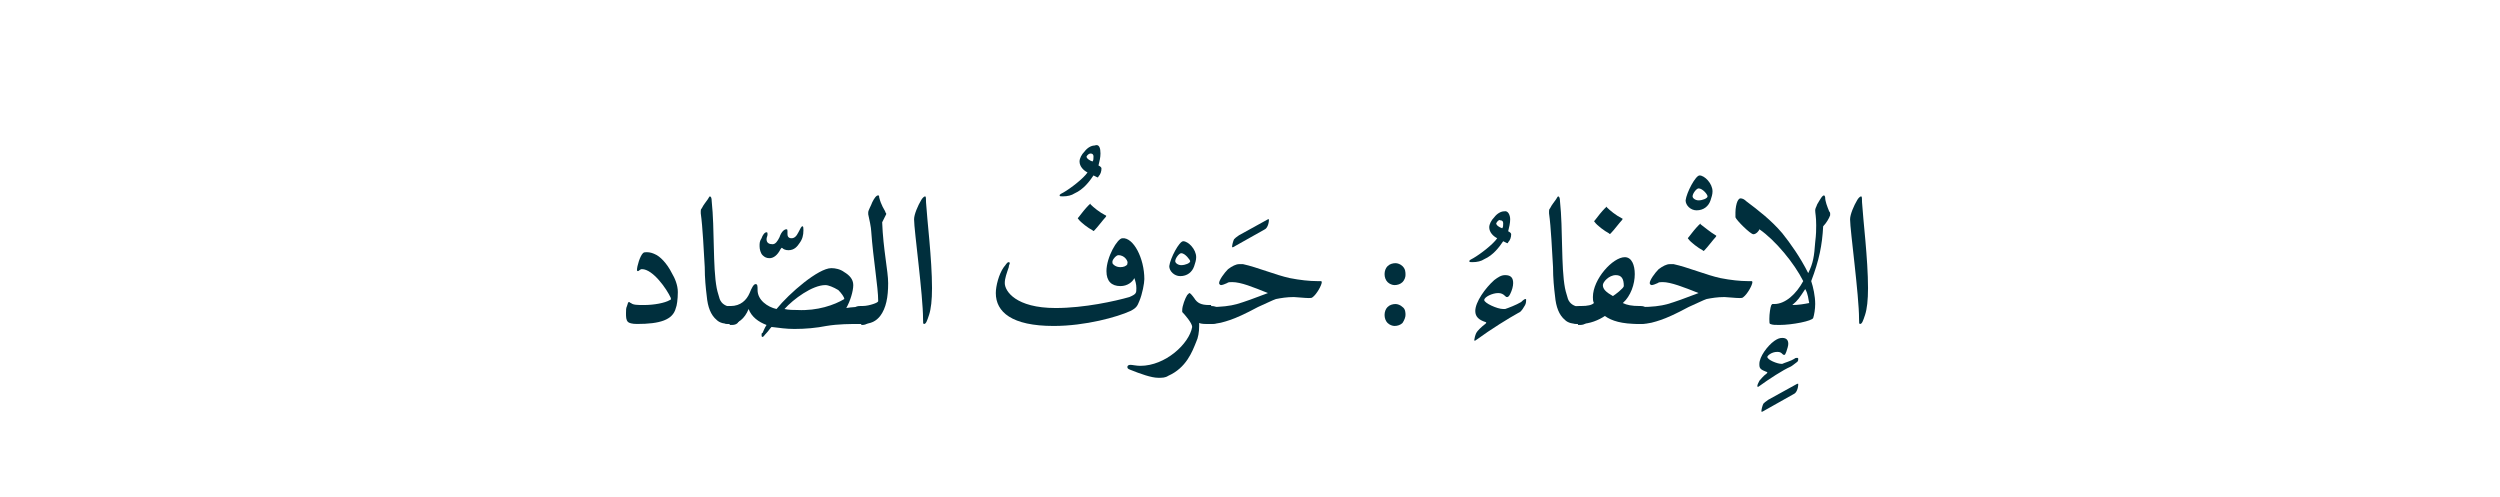 <?xml version="1.0" encoding="utf-8"?>
<!-- Generator: Adobe Illustrator 19.2.0, SVG Export Plug-In . SVG Version: 6.00 Build 0)  -->
<svg version="1.1" id="Layer_1" xmlns="http://www.w3.org/2000/svg" xmlns:xlink="http://www.w3.org/1999/xlink" x="0px" y="0px"
	 viewBox="0 0 250.8 49.9" style="enable-background:new 0 0 250.8 49.9;" xml:space="preserve">
<style type="text/css">
	.st0{fill:#002F3D;}
	.st1{fill:none;}
</style>
<g>
	<g>
		<path class="st0" d="M68,29.3c0,0.7-0.1,1.4-0.2,1.6c-0.3,1.2-1.6,1.6-3.9,1.6c-0.5,0-0.8-0.1-0.9-0.2c-0.2-0.2-0.2-0.5-0.2-0.9
			c0-0.3,0-0.5,0.1-0.7c0.1-0.3,0.1-0.4,0.2-0.4c0.1,0,0.1,0.1,0.2,0.1c0.2,0.2,0.7,0.2,1.3,0.2c1,0,2.1-0.2,2.6-0.5
			c0.1,0,0.1-0.1,0.1-0.1c0,0,0-0.1,0-0.1C66.9,29,65.5,27,64.4,27c-0.2,0-0.3,0.2-0.4,0.2c0,0-0.1,0-0.1-0.1c0-0.4,0.3-1.4,0.6-1.7
			c0.1-0.1,0.2-0.1,0.4-0.1c0.3,0,0.6,0.1,0.8,0.2c0.5,0.2,1.2,0.9,1.7,1.9C67.7,27.9,68,28.6,68,29.3z"/>
		<path class="st0" d="M73.2,32.5c-0.5,0-1-0.1-1.3-0.4c-0.6-0.5-0.9-1.3-1-2.4c-0.1-0.8-0.2-1.8-0.2-2.9c-0.1-1.6-0.2-4-0.4-5.4
			c0-0.1,0-0.2,0-0.2c0-0.1,0-0.2,0.1-0.3c0.2-0.4,0.4-0.6,0.6-0.9c0.1-0.2,0.2-0.3,0.2-0.3c0.1,0,0.2,0.1,0.2,0.5
			c0.3,2.8,0.1,6.6,0.5,8.7c0.1,0.5,0.2,0.7,0.3,1.1c0.2,0.5,0.6,0.7,1.1,0.8c0.6,0,0.9,0.3,0.9,0.9c0,0.7-0.3,0.9-0.8,0.9H73.2z"/>
		<path class="st0" d="M77.2,25.9c-0.3,0-0.5-0.1-0.7-0.3c-0.2-0.2-0.3-0.6-0.3-0.9c0-0.3,0-0.5,0.2-0.8c0.1-0.3,0.3-0.6,0.5-0.6
			c0.1,0,0.1,0.1,0.1,0.2c0,0.2-0.1,0.3-0.1,0.5c0,0.4,0.3,0.5,0.6,0.5c0.3,0,0.5-0.3,0.7-0.7c0.2-0.6,0.5-0.8,0.7-0.8
			c0.1,0,0.1,0.1,0.1,0.2c0,0.1,0,0.2,0,0.3c0,0.2,0.1,0.4,0.4,0.4c0.3,0,0.5-0.2,0.7-0.6c0.2-0.4,0.3-0.6,0.4-0.6
			c0.1,0,0.1,0.2,0.1,0.4c0,0.5-0.1,0.9-0.4,1.3c-0.2,0.3-0.5,0.7-1.1,0.7c-0.3,0-0.5-0.1-0.6-0.2c-0.1-0.1-0.1,0-0.2,0.1
			C78,25.6,77.6,25.9,77.2,25.9z"/>
		<path class="st0" d="M86.4,32.5c-1.1,0-2.3,0-3.5,0.2c-1,0.2-2.1,0.3-3.2,0.3c-0.8,0-1.5-0.1-2.3-0.2c-0.2,0.2-0.3,0.4-0.5,0.6
			c-0.2,0.2-0.3,0.4-0.4,0.4c-0.1,0-0.1-0.1-0.1-0.2c0-0.1,0-0.2,0.1-0.2c0.1-0.2,0.2-0.5,0.4-0.8c-0.8-0.3-1.5-0.8-1.8-1.6
			c-0.4,1-1.1,1.5-1.8,1.5h-0.2c-0.5,0-0.7-0.3-0.7-0.9s0.2-0.9,0.7-0.9h0.2c1,0,1.6-0.6,1.9-1.3c0.2-0.5,0.4-0.9,0.6-0.9
			c0.2,0,0.2,0.2,0.2,0.6c0,1,1,1.7,1.9,1.9c1.3-1.6,4.2-4.1,5.5-4.1c0.4,0,0.9,0.1,1.3,0.4c0.5,0.3,0.9,0.7,0.9,1.3
			c0,0.6-0.3,1.6-0.7,2.3c0.6-0.1,1-0.1,1.4-0.1h0.2c0.6,0,0.8,0.3,0.8,0.9c0,0.6-0.3,0.9-0.8,0.9H86.4z M84.7,30
			c0-0.2-0.3-0.6-0.6-0.9c-0.5-0.3-1-0.5-1.3-0.5c-1.3,0-3.2,1.4-4.1,2.4c0.4,0.1,1,0.1,1.3,0.1C82,31.2,83.7,30.6,84.7,30
			C84.7,30.1,84.7,30.1,84.7,30z"/>
		<path class="st0" d="M88.3,31.7c-0.4,0.5-0.9,0.8-1.8,0.8h-0.2c-0.5,0-0.8-0.3-0.8-1c0-0.6,0.3-0.8,0.8-0.8h0.2
			c0.4,0,0.8-0.1,1.1-0.2c0.3-0.1,0.5-0.2,0.5-0.3c0-1.4-0.5-4.2-0.7-7c0-0.3-0.2-1.3-0.3-1.7c0-0.1,0-0.1,0-0.2
			c0-0.2,0.3-0.7,0.4-1c0.2-0.4,0.4-0.7,0.6-0.7c0.1,0,0.1,0.1,0.1,0.2c0.2,0.8,0.5,1.2,0.6,1.4c0,0.1,0.1,0.2,0.1,0.2
			c0,0,0,0.1,0,0.1c-0.1,0.2-0.3,0.6-0.4,0.8c0.1,2.7,0.6,4.9,0.6,6.1C89.1,29.8,88.9,30.9,88.3,31.7z"/>
		<path class="st0" d="M92.7,32.5c-0.1,0-0.1-0.1-0.1-0.5c0-2.4-0.9-8.9-0.9-10c0-0.5,0.4-1.4,0.7-1.9c0.1-0.2,0.3-0.4,0.4-0.4
			c0.1,0,0.1,0.2,0.1,0.6c0.1,1.7,0.6,5.7,0.6,8.6c0,1.2-0.1,2.1-0.3,2.7C93,32.2,92.9,32.5,92.7,32.5z"/>
		<path class="st0" d="M110.4,15.4c0,0.4-0.1,0.8-0.2,1.2c0.2,0.1,0.3,0.2,0.3,0.3c0,0.3-0.1,0.6-0.3,0.8c0,0.1-0.1,0.1-0.1,0.1
			l-0.4-0.2c-0.4,0.6-1,1.4-1.9,1.8c-0.3,0.2-0.7,0.3-1.2,0.3c-0.2,0-0.3,0-0.3-0.1c0-0.1,0.2-0.2,0.4-0.3c0.7-0.4,2-1.4,2.4-2
			c-0.4-0.2-0.8-0.6-0.8-1.1c0-0.3,0.2-0.7,0.5-1c0.3-0.4,0.7-0.6,1-0.6C110.3,14.4,110.4,14.9,110.4,15.4z M109,15.7
			C109,15.7,109,15.8,109,15.7c0,0.2,0.3,0.4,0.6,0.5c0.1-0.1,0.1-0.3,0.1-0.5c0-0.2-0.1-0.3-0.3-0.3
			C109.3,15.4,109.1,15.5,109,15.7z"/>
		<path class="st0" d="M114.8,28c0,0.4-0.2,1.5-0.5,2.2c-0.2,0.5-0.3,0.7-0.9,1c-1.3,0.6-4.5,1.5-7.7,1.5c-4.2,0-5.8-1.4-5.8-3.3
			c0-0.7,0.3-1.9,0.8-2.6c0.2-0.2,0.3-0.5,0.5-0.5c0,0,0.1,0,0.1,0.1c0,0.1-0.1,0.2-0.1,0.4c-0.2,0.6-0.4,1.1-0.4,1.6
			c0,0.8,1.1,2.5,5.1,2.5c2.9,0,6-0.7,7.4-1.1c0.7-0.3,0.7-0.4,0.7-0.9c0-0.4-0.1-0.7-0.2-1c-0.2,0.4-0.7,0.8-1.4,0.8
			c-0.9,0-1.4-0.5-1.4-1.5c0-1.4,1.1-3.3,1.6-3.3C113.7,23.8,114.8,25.9,114.8,28z M110.9,21.6c0.1,0,0.1,0.1,0,0.2
			c-0.2,0.2-0.8,1-1.1,1.3c-0.1,0.1-0.1,0.1-0.2,0c-0.4-0.2-1.2-0.8-1.4-1.1c-0.1-0.1-0.1-0.1,0-0.2c0.3-0.4,0.7-0.9,1-1.2
			c0.2-0.2,0.2-0.2,0.2-0.1C109.7,20.8,110.3,21.3,110.9,21.6z M112.2,25.6c-0.2,0-0.5,0.3-0.6,0.6c0,0,0,0.1,0,0.1s0,0.1,0,0.1
			c0.1,0.2,0.4,0.4,0.8,0.4c0.3,0,0.6-0.1,0.7-0.3c0,0,0,0,0-0.1C113.2,26.3,112.9,25.6,112.2,25.6z"/>
		<path class="st0" d="M118.7,24.2c0.5,0,1.3,0.8,1.3,1.6c0,0.3-0.1,0.6-0.2,0.9c-0.2,0.6-0.7,1-1.4,1c-0.6,0-1.1-0.5-1.1-1
			C117.4,25.9,118.3,24.2,118.7,24.2z M118.5,25.4c-0.2,0-0.6,0.5-0.6,0.8c0,0.2,0.3,0.4,0.6,0.4c0.4,0,0.9-0.2,0.9-0.4
			C119.4,26.1,118.9,25.4,118.5,25.4z"/>
		<path class="st0" d="M121.5,30.7c0.6,0,0.9,0.3,0.9,0.9c0,0.6-0.3,0.9-0.9,0.9h-0.2c-0.5,0-0.8,0-1-0.1c0,0.1,0,0.2,0,0.3
			c0,0.6-0.1,1.2-0.3,1.6c-0.4,1-1,2.6-2.8,3.4c-0.3,0.2-0.6,0.2-1,0.2c-0.7,0-1.8-0.4-2.8-0.8c-0.3-0.1-0.3-0.2-0.3-0.3
			c0-0.1,0.1-0.2,0.3-0.2c0.2,0,0.6,0.1,1,0.1c2.5,0,4.9-2.2,5.2-3.9c0-0.4-0.8-1.3-1-1.5c0,0,0-0.1,0-0.2c0-0.4,0.3-1.2,0.5-1.5
			c0.1-0.1,0.2-0.2,0.2-0.2c0.1,0,0.2,0.1,0.5,0.5c0.3,0.5,0.7,0.7,1.5,0.7H121.5z"/>
		<path class="st0" d="M127.2,22c0.1,0,0.1,0,0.1,0c0,0.5-0.2,0.9-0.4,1l-3.2,1.8c-0.1,0-0.1,0-0.1,0c0-0.2,0.1-0.6,0.2-0.8
			c0.1-0.1,0.2-0.2,0.5-0.4L127.2,22z"/>
		<path class="st0" d="M123.6,28.3c-0.2,0-0.4,0-0.5,0.1c-0.2,0.1-0.5,0.2-0.6,0.2c-0.1,0-0.2-0.1-0.2-0.2c0-0.3,0.5-1,0.9-1.4
			c0.4-0.3,0.8-0.5,1.1-0.5c0.1,0,0.3,0,0.4,0c1.4,0.3,3.3,1.1,4.7,1.4c1,0.2,2,0.3,2.7,0.3c0.1,0,0.3,0,0.4,0c0,0,0.1,0,0.1,0.1
			c0,0.3-0.5,1.2-0.9,1.5c-0.1,0.1-0.2,0.1-0.4,0.1c-0.4,0-1.3-0.1-1.5-0.1c-0.7,0-1.3,0.1-1.8,0.2c-0.3,0.1-0.9,0.4-1.8,0.8
			c-1.3,0.7-2.2,1.1-2.8,1.3c-0.6,0.2-1.2,0.4-2,0.4h-0.2c-0.6,0-0.9-0.3-0.9-0.9c0-0.6,0.3-0.8,0.9-0.8h0.2c1.1,0,2-0.1,2.7-0.3
			c0.7-0.2,1.8-0.6,3.1-1.1C125.7,28.8,124.5,28.3,123.6,28.3z"/>
		<path class="st0" d="M140.7,26.7c0.3,0.3,0.3,0.6,0.3,0.9c0,0.2-0.1,0.5-0.3,0.7c-0.2,0.2-0.5,0.3-0.8,0.3c-0.2,0-0.5-0.1-0.7-0.3
			c-0.2-0.2-0.3-0.5-0.3-0.8c0-0.3,0.1-0.6,0.3-0.8c0.2-0.2,0.5-0.3,0.8-0.3C140.2,26.4,140.5,26.5,140.7,26.7z M140.7,30.8
			c0.3,0.2,0.3,0.6,0.3,0.8c0,0.2-0.1,0.5-0.3,0.8c-0.2,0.2-0.5,0.3-0.8,0.3c-0.2,0-0.5-0.1-0.7-0.3c-0.2-0.2-0.3-0.5-0.3-0.8
			c0-0.3,0.1-0.6,0.3-0.8c0.2-0.2,0.5-0.3,0.8-0.3C140.2,30.5,140.5,30.6,140.7,30.8z"/>
		<path class="st0" d="M151.5,22c0,0.4-0.1,0.8-0.2,1.2c0.2,0.1,0.3,0.2,0.3,0.3c0,0.3-0.1,0.6-0.3,0.8c0,0.1-0.1,0.1-0.1,0.1
			l-0.4-0.2c-0.4,0.6-1,1.4-1.9,1.8c-0.3,0.2-0.7,0.3-1.2,0.3c-0.2,0-0.3,0-0.3-0.1c0-0.1,0.2-0.2,0.4-0.3c0.7-0.4,2-1.4,2.4-2
			c-0.4-0.2-0.8-0.6-0.8-1.1c0-0.3,0.2-0.7,0.5-1c0.3-0.4,0.7-0.6,1-0.6C151.3,21.1,151.5,21.6,151.5,22z M150.1,22.4
			C150.1,22.4,150,22.4,150.1,22.4c0,0.2,0.3,0.4,0.6,0.5c0.1-0.1,0.1-0.3,0.1-0.5c0-0.2-0.1-0.3-0.3-0.3
			C150.4,22,150.2,22.2,150.1,22.4z"/>
		<path class="st0" d="M152.3,31.4c-0.9,0.5-2.7,1.6-4.2,2.7c-0.1,0-0.1,0.1-0.1,0.1c0,0-0.1,0-0.1-0.1c0-0.1,0.1-0.5,0.2-0.7
			c0.1-0.2,0.5-0.6,0.9-0.9c0,0,0.1-0.1,0.1-0.1c0,0,0-0.1-0.1-0.1c-0.6-0.2-1-0.5-1-1.1c0-0.9,1-2.3,1.9-3.1
			c0.4-0.3,0.7-0.5,1.1-0.5c0.6,0,0.8,0.3,0.8,0.8c0,0.3-0.1,0.7-0.3,1.1c-0.1,0.2-0.2,0.3-0.3,0.3c-0.1,0-0.1,0-0.2-0.1
			c-0.2-0.2-0.4-0.3-0.7-0.3c-0.6,0-1.4,0.4-1.4,0.7c0,0.3,1.3,0.9,1.9,0.9c0.1,0,0.1,0,0.2,0c0.3-0.1,1.1-0.4,1.6-0.7
			C152.9,30,153,30,153,30c0.1,0,0.1,0,0.1,0.1c0,0.1,0,0.3-0.1,0.5C152.6,31.3,152.5,31.3,152.3,31.4z"/>
		<path class="st0" d="M158.3,32.5c-0.5,0-1-0.1-1.3-0.4c-0.6-0.5-0.9-1.3-1-2.4c-0.1-0.8-0.2-1.8-0.2-2.9c-0.1-1.6-0.2-4-0.4-5.4
			c0-0.1,0-0.2,0-0.2c0-0.1,0-0.2,0.1-0.3c0.2-0.4,0.4-0.6,0.6-0.9c0.1-0.2,0.2-0.3,0.2-0.3c0.1,0,0.2,0.1,0.2,0.5
			c0.3,2.8,0.1,6.6,0.5,8.7c0.1,0.5,0.2,0.7,0.3,1.1c0.2,0.5,0.6,0.7,1.1,0.8c0.6,0,0.9,0.3,0.9,0.9c0,0.7-0.3,0.9-0.8,0.9H158.3z"
			/>
		<path class="st0" d="M164.6,30.7c0.5,0,0.8,0.3,0.8,0.9c0,0.6-0.3,0.9-0.8,0.9h-0.2c-1.7,0-2.7-0.3-3.4-0.8
			c-0.6,0.4-1.5,0.8-2.5,0.8h-0.2c-0.5,0-0.7-0.3-0.7-0.9c0-0.6,0.3-0.9,0.8-0.9h0.2c0.7,0,1.1-0.1,1.3-0.3
			c-0.1-0.2-0.1-0.4-0.1-0.6c0-1.8,2-4,3.2-4c0.7,0,1,0.8,1,1.7c0,1-0.4,2.2-1.2,2.9c0.4,0.2,0.9,0.3,1.7,0.3H164.6z M162.7,21.9
			c0.1,0,0.1,0.1,0,0.2c-0.2,0.2-0.8,1-1.1,1.3c-0.1,0.1-0.1,0.1-0.2,0c-0.4-0.2-1.2-0.8-1.4-1.1c-0.1-0.1-0.1-0.1,0-0.2
			c0.3-0.4,0.7-0.9,1-1.2c0.2-0.2,0.2-0.2,0.2-0.1C161.5,21.1,162.1,21.6,162.7,21.9z M162.1,27.6c-0.7,0-1.3,0.7-1.3,1
			c0,0.4,0.3,0.7,1,1.1c0.2-0.1,1.1-0.8,1.1-1C162.9,28,162.7,27.6,162.1,27.6z"/>
		<path class="st0" d="M170.5,17.6c0.5,0,1.3,0.8,1.3,1.6c0,0.3-0.1,0.6-0.2,0.9c-0.2,0.6-0.7,1-1.4,1c-0.6,0-1.1-0.5-1.1-1
			C169.2,19.3,170.1,17.6,170.5,17.6z M170.4,18.9c-0.2,0-0.6,0.5-0.6,0.8c0,0.2,0.3,0.4,0.6,0.4c0.4,0,0.9-0.2,0.9-0.4
			C171.3,19.5,170.8,18.9,170.4,18.9z"/>
		<path class="st0" d="M166.8,28.3c-0.2,0-0.4,0-0.5,0.1c-0.2,0.1-0.5,0.2-0.6,0.2c-0.1,0-0.2-0.1-0.2-0.2c0-0.3,0.5-1,0.9-1.4
			c0.4-0.3,0.8-0.5,1.1-0.5c0.1,0,0.3,0,0.4,0c1.4,0.3,3.3,1.1,4.7,1.4c1,0.2,2,0.3,2.7,0.3c0.1,0,0.3,0,0.4,0c0,0,0.1,0,0.1,0.1
			c0,0.3-0.5,1.2-0.9,1.5c-0.1,0.1-0.2,0.1-0.4,0.1c-0.4,0-1.3-0.1-1.5-0.1c-0.7,0-1.3,0.1-1.8,0.2c-0.3,0.1-0.9,0.4-1.8,0.8
			c-1.3,0.7-2.2,1.1-2.8,1.3c-0.6,0.2-1.2,0.4-2,0.4h-0.2c-0.6,0-0.9-0.3-0.9-0.9c0-0.6,0.3-0.8,0.9-0.8h0.2c1.1,0,2-0.1,2.7-0.3
			c0.7-0.2,1.8-0.6,3.1-1.1C168.9,28.8,167.6,28.3,166.8,28.3z M172.1,23.6c0.1,0,0.1,0.1,0,0.2c-0.2,0.2-0.8,1-1.1,1.3
			c-0.1,0.1-0.1,0.1-0.2,0c-0.4-0.2-1.2-0.8-1.4-1.1c-0.1-0.1-0.1-0.1,0-0.2c0.3-0.4,0.7-0.9,1-1.2c0.2-0.2,0.2-0.2,0.2-0.1
			C171,22.8,171.6,23.3,172.1,23.6z"/>
		<path class="st0" d="M180.3,38.5c0.1,0,0.1,0,0.1,0c0,0.5-0.2,0.9-0.4,1l-3.2,1.8c-0.1,0-0.1,0-0.1,0c0-0.2,0.1-0.6,0.2-0.8
			c0.1-0.1,0.2-0.2,0.5-0.4L180.3,38.5z"/>
		<path class="st0" d="M179.6,36.8c-0.7,0.3-2.1,1.2-3.2,2c0,0-0.1,0-0.1,0s0,0,0-0.1c0-0.1,0.1-0.3,0.2-0.5
			c0.1-0.1,0.4-0.5,0.7-0.7c0,0,0.1-0.1,0.1-0.1s0-0.1-0.1-0.1c-0.5-0.2-0.7-0.3-0.7-0.7c0,0,0-0.1,0-0.1c0-0.7,0.8-1.8,1.5-2.3
			c0.3-0.2,0.5-0.3,0.8-0.3c0.4,0,0.6,0.2,0.6,0.6c0,0.2-0.1,0.5-0.2,0.8c-0.1,0.2-0.1,0.3-0.2,0.3c-0.1,0-0.1,0-0.2-0.1
			c-0.1-0.1-0.2-0.2-0.5-0.2c-0.6,0-1,0.4-1,0.5c0,0.3,1,0.7,1.4,0.7c0,0,0.1,0,0.1,0c0.2-0.1,0.9-0.3,1.2-0.5
			c0.1-0.1,0.2-0.1,0.3-0.1c0,0,0.1,0,0.1,0.1c0,0.1,0,0.2-0.1,0.3C179.9,36.6,179.8,36.7,179.6,36.8z"/>
		<path class="st0" d="M183.5,21.2c0.1,0.1,0.1,0.2,0.1,0.2c0,0,0,0.1,0,0.2c-0.1,0.3-0.4,0.8-0.7,1.1c-0.1,1.9-0.4,3.4-1.2,5.5
			c0.2,0.6,0.4,1.5,0.4,2.3c0,0.5-0.1,1.1-0.2,1.4c-0.1,0.3-2.1,0.7-3.4,0.7c-0.4,0-0.7,0-0.9-0.1c-0.1,0-0.1-0.2-0.1-0.5
			c0-0.5,0.1-1.2,0.2-1.4c0,0,0.1-0.1,0.1-0.1c0.1,0,0.1,0,0.2,0c1.1,0,2.2-1,2.9-2.3c-0.9-1.8-2.8-4.1-4.4-5.2
			c0,0.1-0.3,0.5-0.6,0.5c-0.3,0-1.7-1.4-1.8-1.7c0-0.2,0-0.3,0-0.5c0-0.4,0.1-0.9,0.2-1.1c0.1-0.2,0.2-0.3,0.3-0.3
			c0.2,0,0.4,0.1,0.6,0.3c1.2,0.9,2.5,1.9,3.6,3.2c0.8,1,1.8,2.4,2.6,4c0.5-1,0.6-1.7,0.7-3.1c0.1-0.8,0.1-1.3,0.1-1.7
			c0-0.9-0.1-1.2-0.1-1.5c0-0.2,0.1-0.3,0.2-0.6c0.3-0.5,0.5-0.9,0.7-0.9c0,0,0.1,0.1,0.1,0.2C183.1,20.2,183.3,20.7,183.5,21.2z
			 M181.1,29c-0.6,0.9-0.7,1.1-1.3,1.6c0.6,0,1.2-0.1,1.7-0.2C181.4,30,181.4,29.5,181.1,29z"/>
		<path class="st0" d="M186.6,32.5c-0.1,0-0.1-0.1-0.1-0.5c0-2.4-0.9-8.9-0.9-10c0-0.5,0.4-1.4,0.7-1.9c0.1-0.2,0.3-0.4,0.4-0.4
			c0.1,0,0.1,0.2,0.1,0.6c0.1,1.7,0.6,5.7,0.6,8.6c0,1.2-0.1,2.1-0.3,2.7C186.9,32.2,186.8,32.5,186.6,32.5z"/>
	</g>
	<rect class="st1" width="250.8" height="49.9"/>
</g>
</svg>
